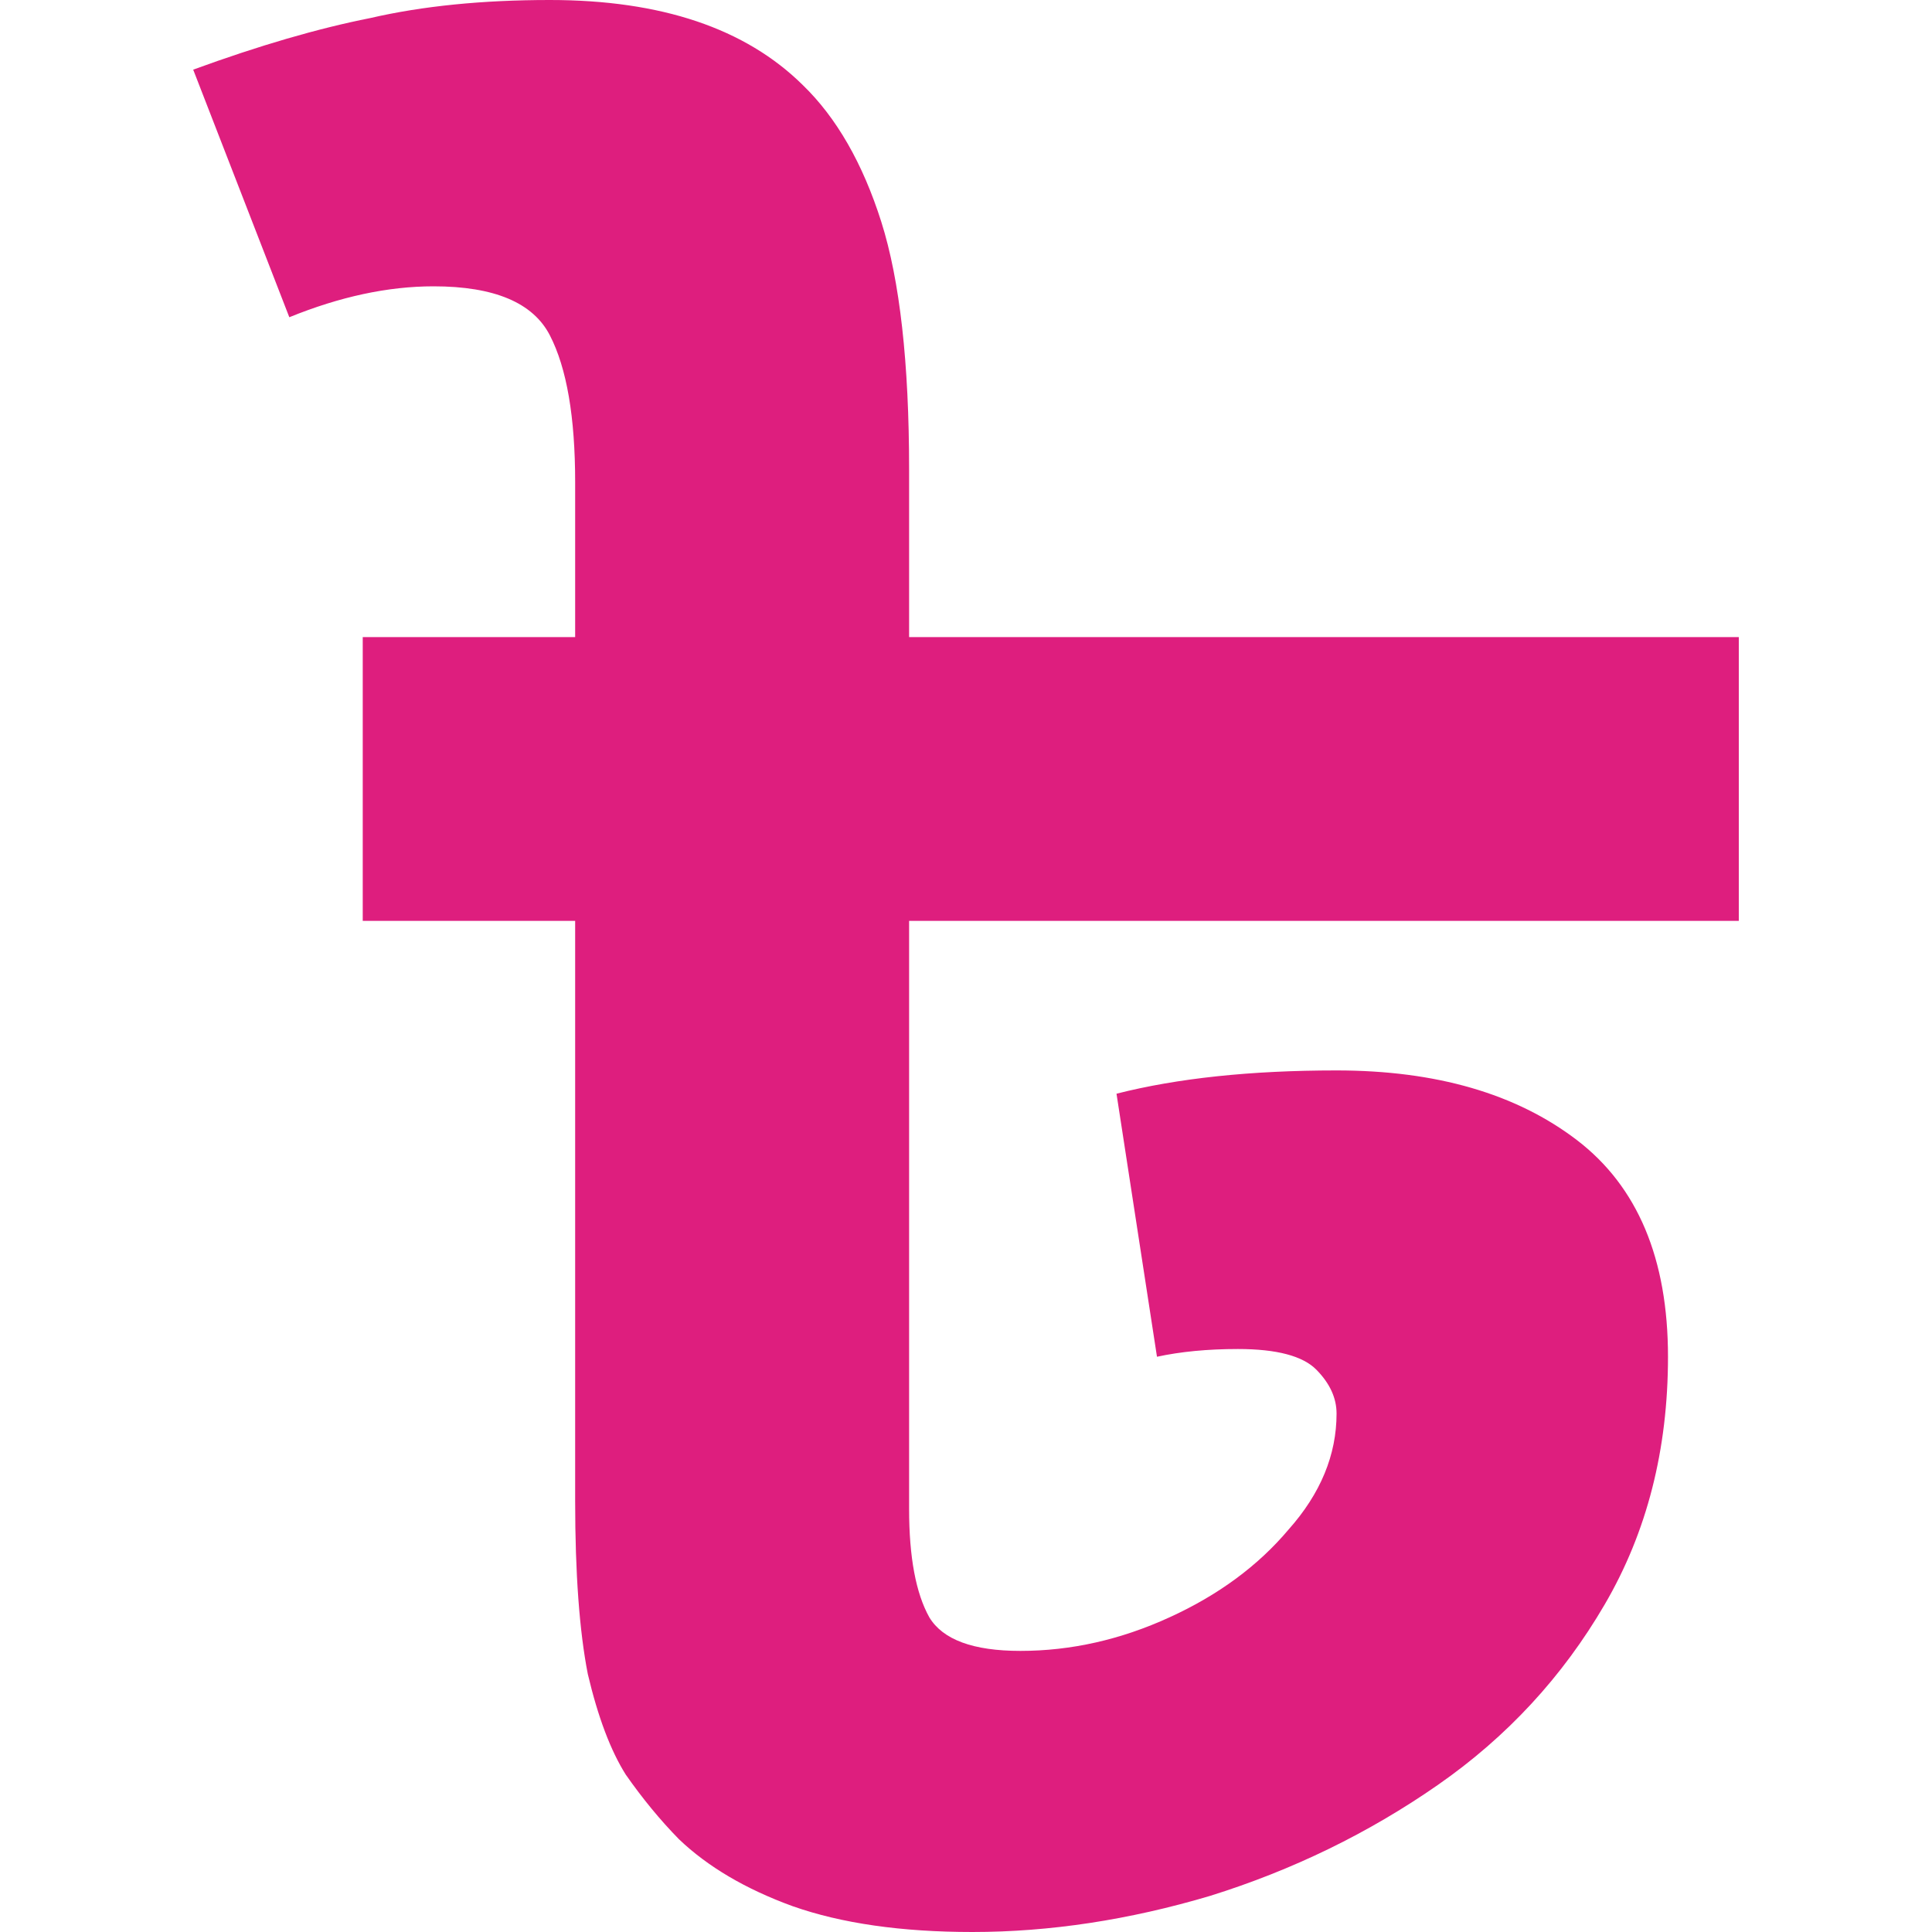 <svg width="20" height="20" viewBox="0 0 20 20" fill="none" xmlns="http://www.w3.org/2000/svg">
<path d="M5.692 0C6.845 0 7.717 0.294 8.311 0.881C8.66 1.219 8.931 1.691 9.123 2.296C9.315 2.902 9.411 3.756 9.411 4.86V6.595H18V9.533H9.411V15.621C9.411 16.119 9.481 16.493 9.62 16.742C9.76 16.974 10.074 17.09 10.563 17.09C11.087 17.09 11.602 16.974 12.108 16.742C12.614 16.511 13.024 16.208 13.339 15.834C13.671 15.461 13.836 15.06 13.836 14.633C13.836 14.473 13.767 14.321 13.627 14.179C13.487 14.037 13.217 13.965 12.815 13.965C12.501 13.965 12.222 13.992 11.977 14.045L11.558 11.322C12.187 11.162 12.946 11.081 13.836 11.081C14.866 11.081 15.696 11.322 16.324 11.802C16.953 12.283 17.267 13.031 17.267 14.045C17.267 15.007 17.049 15.861 16.612 16.609C16.176 17.357 15.6 17.98 14.884 18.478C14.168 18.976 13.382 19.359 12.527 19.626C11.689 19.875 10.868 20 10.066 20C9.332 20 8.712 19.911 8.206 19.733C7.717 19.555 7.325 19.323 7.028 19.039C6.836 18.843 6.652 18.62 6.478 18.371C6.321 18.122 6.19 17.775 6.085 17.33C5.998 16.885 5.954 16.288 5.954 15.541V9.533H3.755V6.595H5.954V4.993C5.954 4.317 5.867 3.81 5.692 3.471C5.518 3.133 5.116 2.964 4.488 2.964C4.016 2.964 3.519 3.071 2.995 3.284L2 0.721C2.681 0.472 3.292 0.294 3.833 0.187C4.374 0.062 4.994 0 5.692 0Z" fill="#DE1E7E"/>
</svg>
